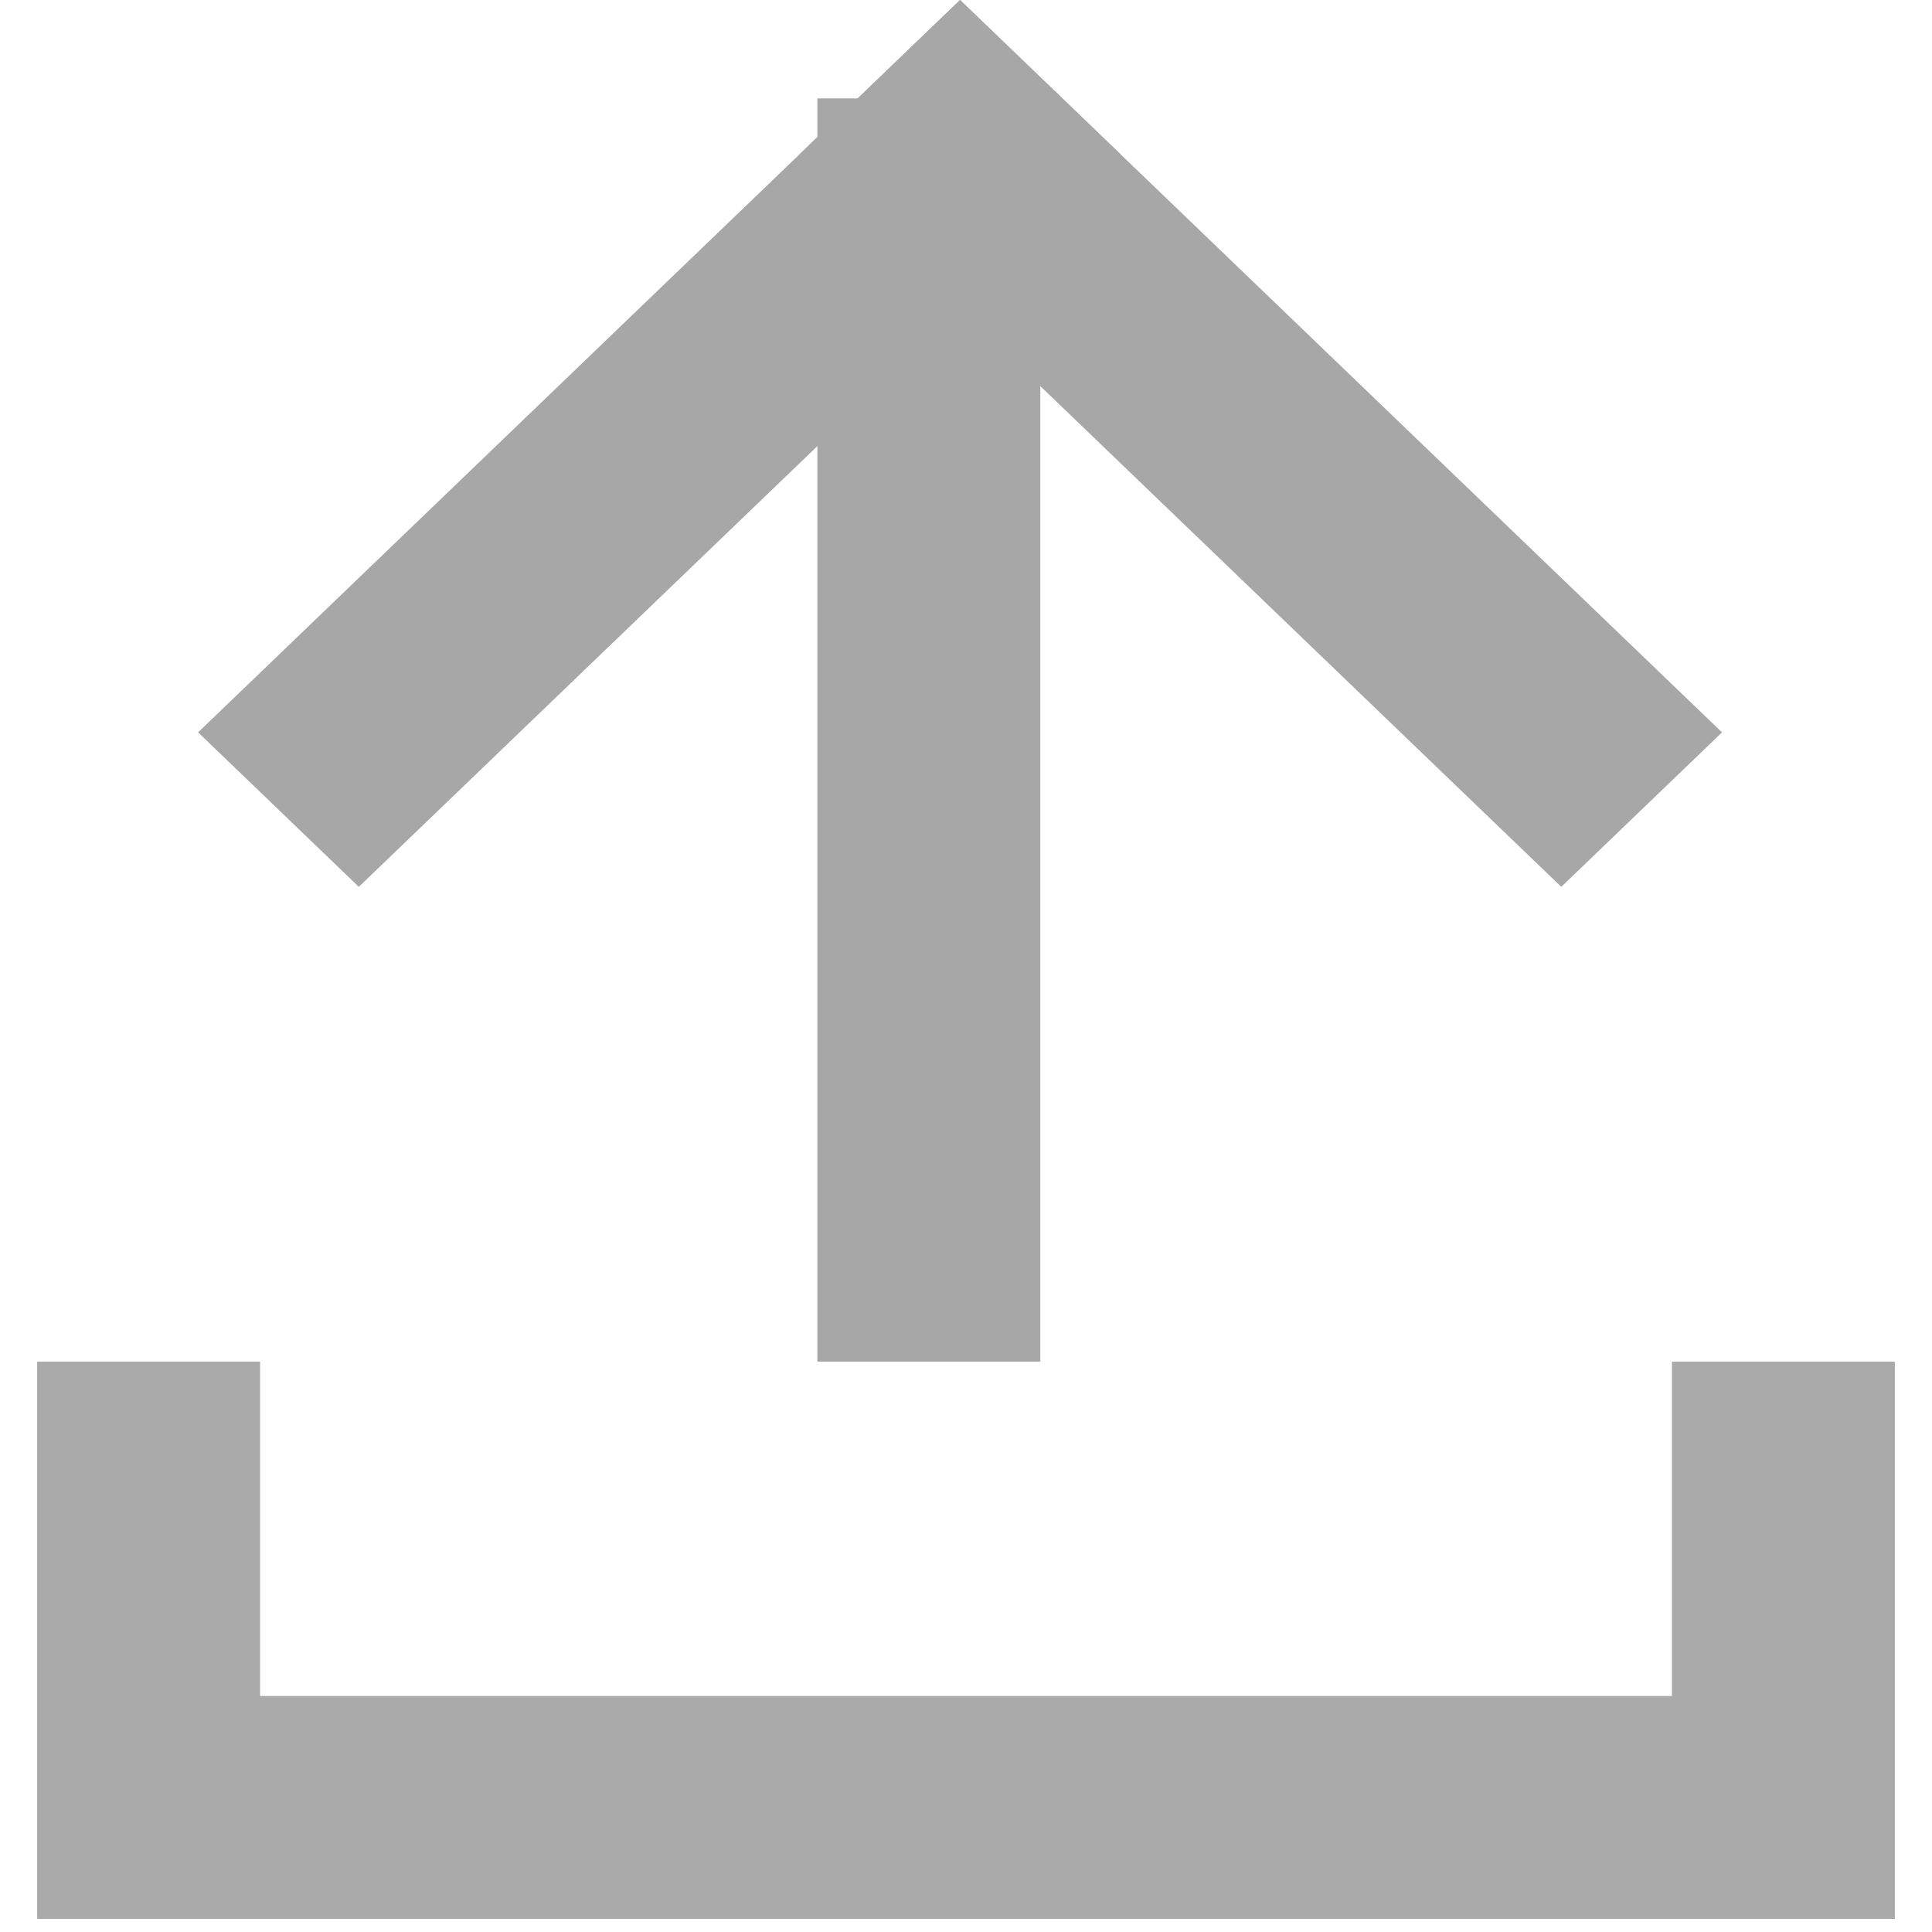 <svg width="26" height="26" viewBox="0 0 26 26" fill="none" xmlns="http://www.w3.org/2000/svg">
<path d="M2 18.324V24.324H24V18.324" stroke="#AAAAAA" stroke-width="3"/>
<line x1="12.5" y1="18.324" x2="12.5" y2="1.324" stroke="#A7A7A7" stroke-width="3"/>
<line y1="-1.5" x2="14.222" y2="-1.5" transform="matrix(-0.721 0.693 -0.721 -0.693 12.92 0)" stroke="#A7A7A7" stroke-width="3"/>
<line y1="-1.5" x2="14.222" y2="-1.5" transform="matrix(0.721 0.693 0.721 -0.693 12.92 0)" stroke="#A7A7A7" stroke-width="3"/>
</svg>

